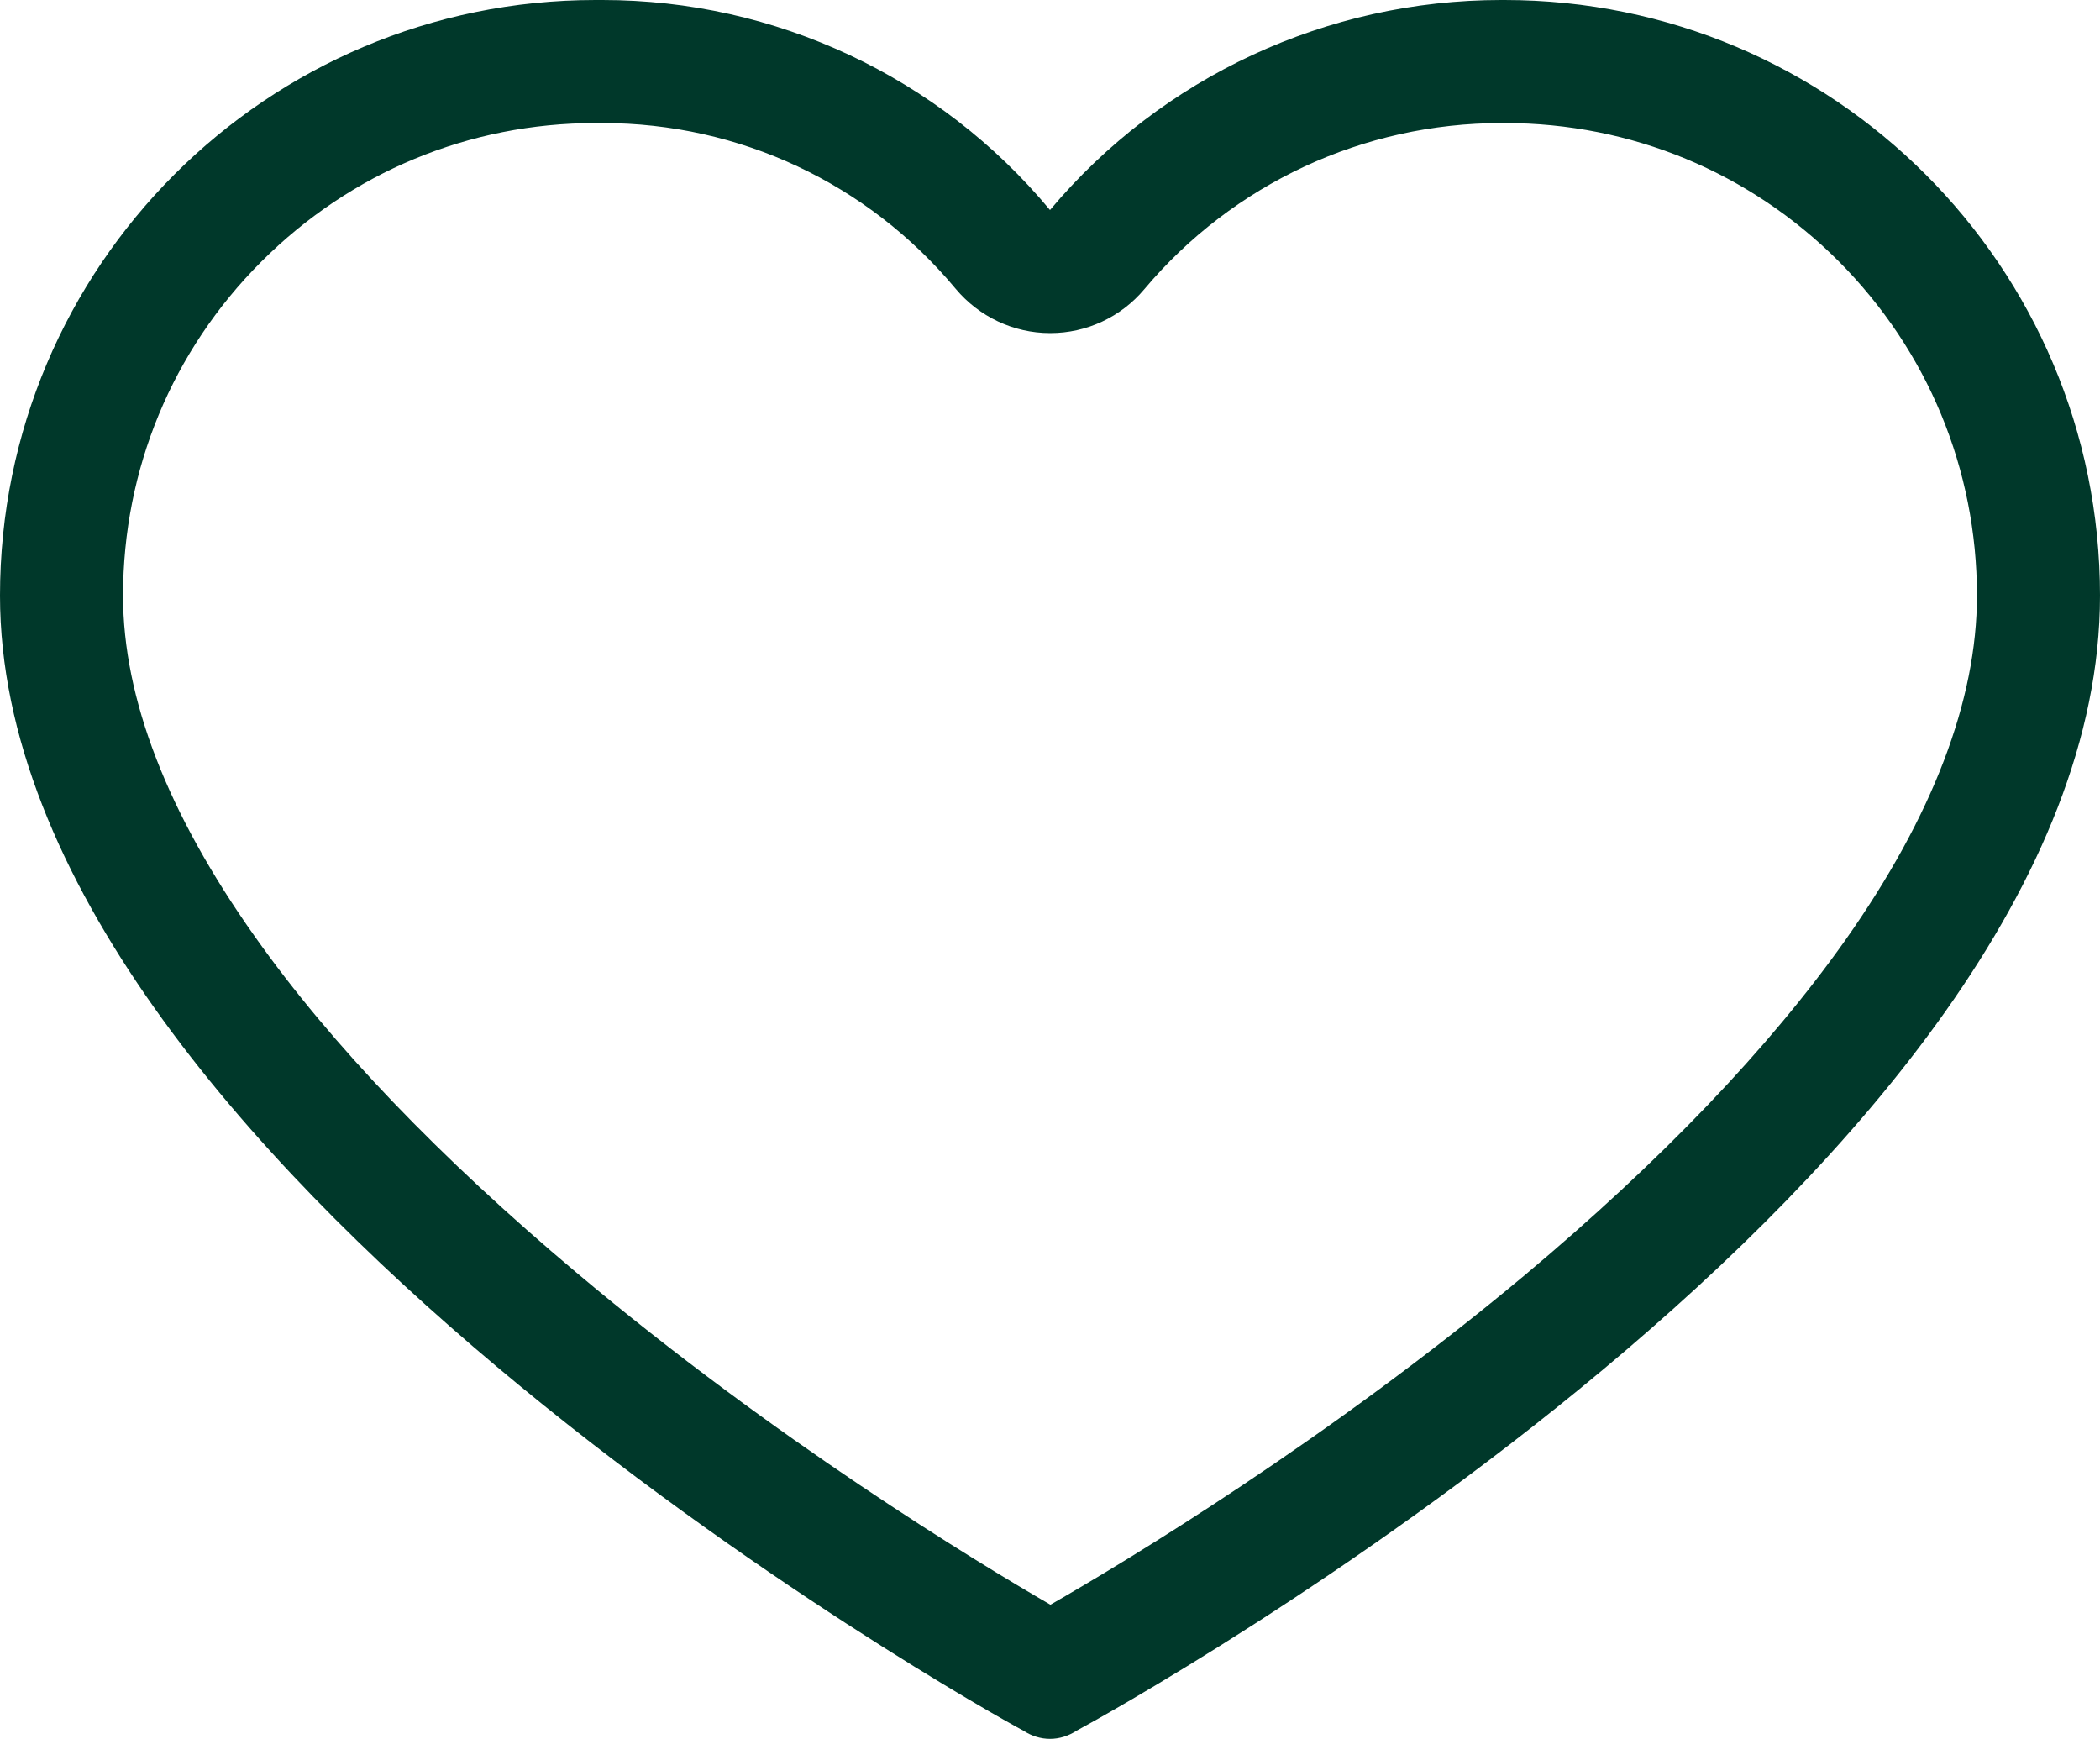 <svg xmlns="http://www.w3.org/2000/svg" viewBox="0 0 512 423.9">
  <defs />
  <path fill="#00382a"
    d="M146.9 30c33.4 0 64.7 14.7 86.1 40.4 5.7 6.8 14.1 10.8 23 10.8h.1c8.8 0 17.2-3.9 22.9-10.7C300.6 44.8 332.4 30 366.1 30h.8c30.8 0 59.7 12 81.4 33.7C470 85.5 482 114.4 482 145.2c0 25.5-10.8 53.8-32.1 84-18.6 26.3-44.9 53.8-78.2 81.7-48.1 40.2-97.1 69.7-115.6 80.3-18.3-10.6-67.1-40.2-115.6-81-33.3-28-59.7-55.5-78.3-81.8C40.8 198.2 30 170.3 30 145.2c0-30.8 12-59.7 33.7-81.4C85.5 42 114.4 30 145.2 30H146.9m0-30h-1.7C65 0 0 65 0 145.2c0 137.4 239.8 271.6 249.5 276.7 2 1.3 4.2 2 6.5 2s4.5-.7 6.5-2c9.7-5.2 249.5-137.4 249.5-276.7C512 65 447 0 366.8 0h-.8c-42.4 0-82.7 18.7-110 51.2C229 18.7 189 0 146.9 0z" />
</svg>
